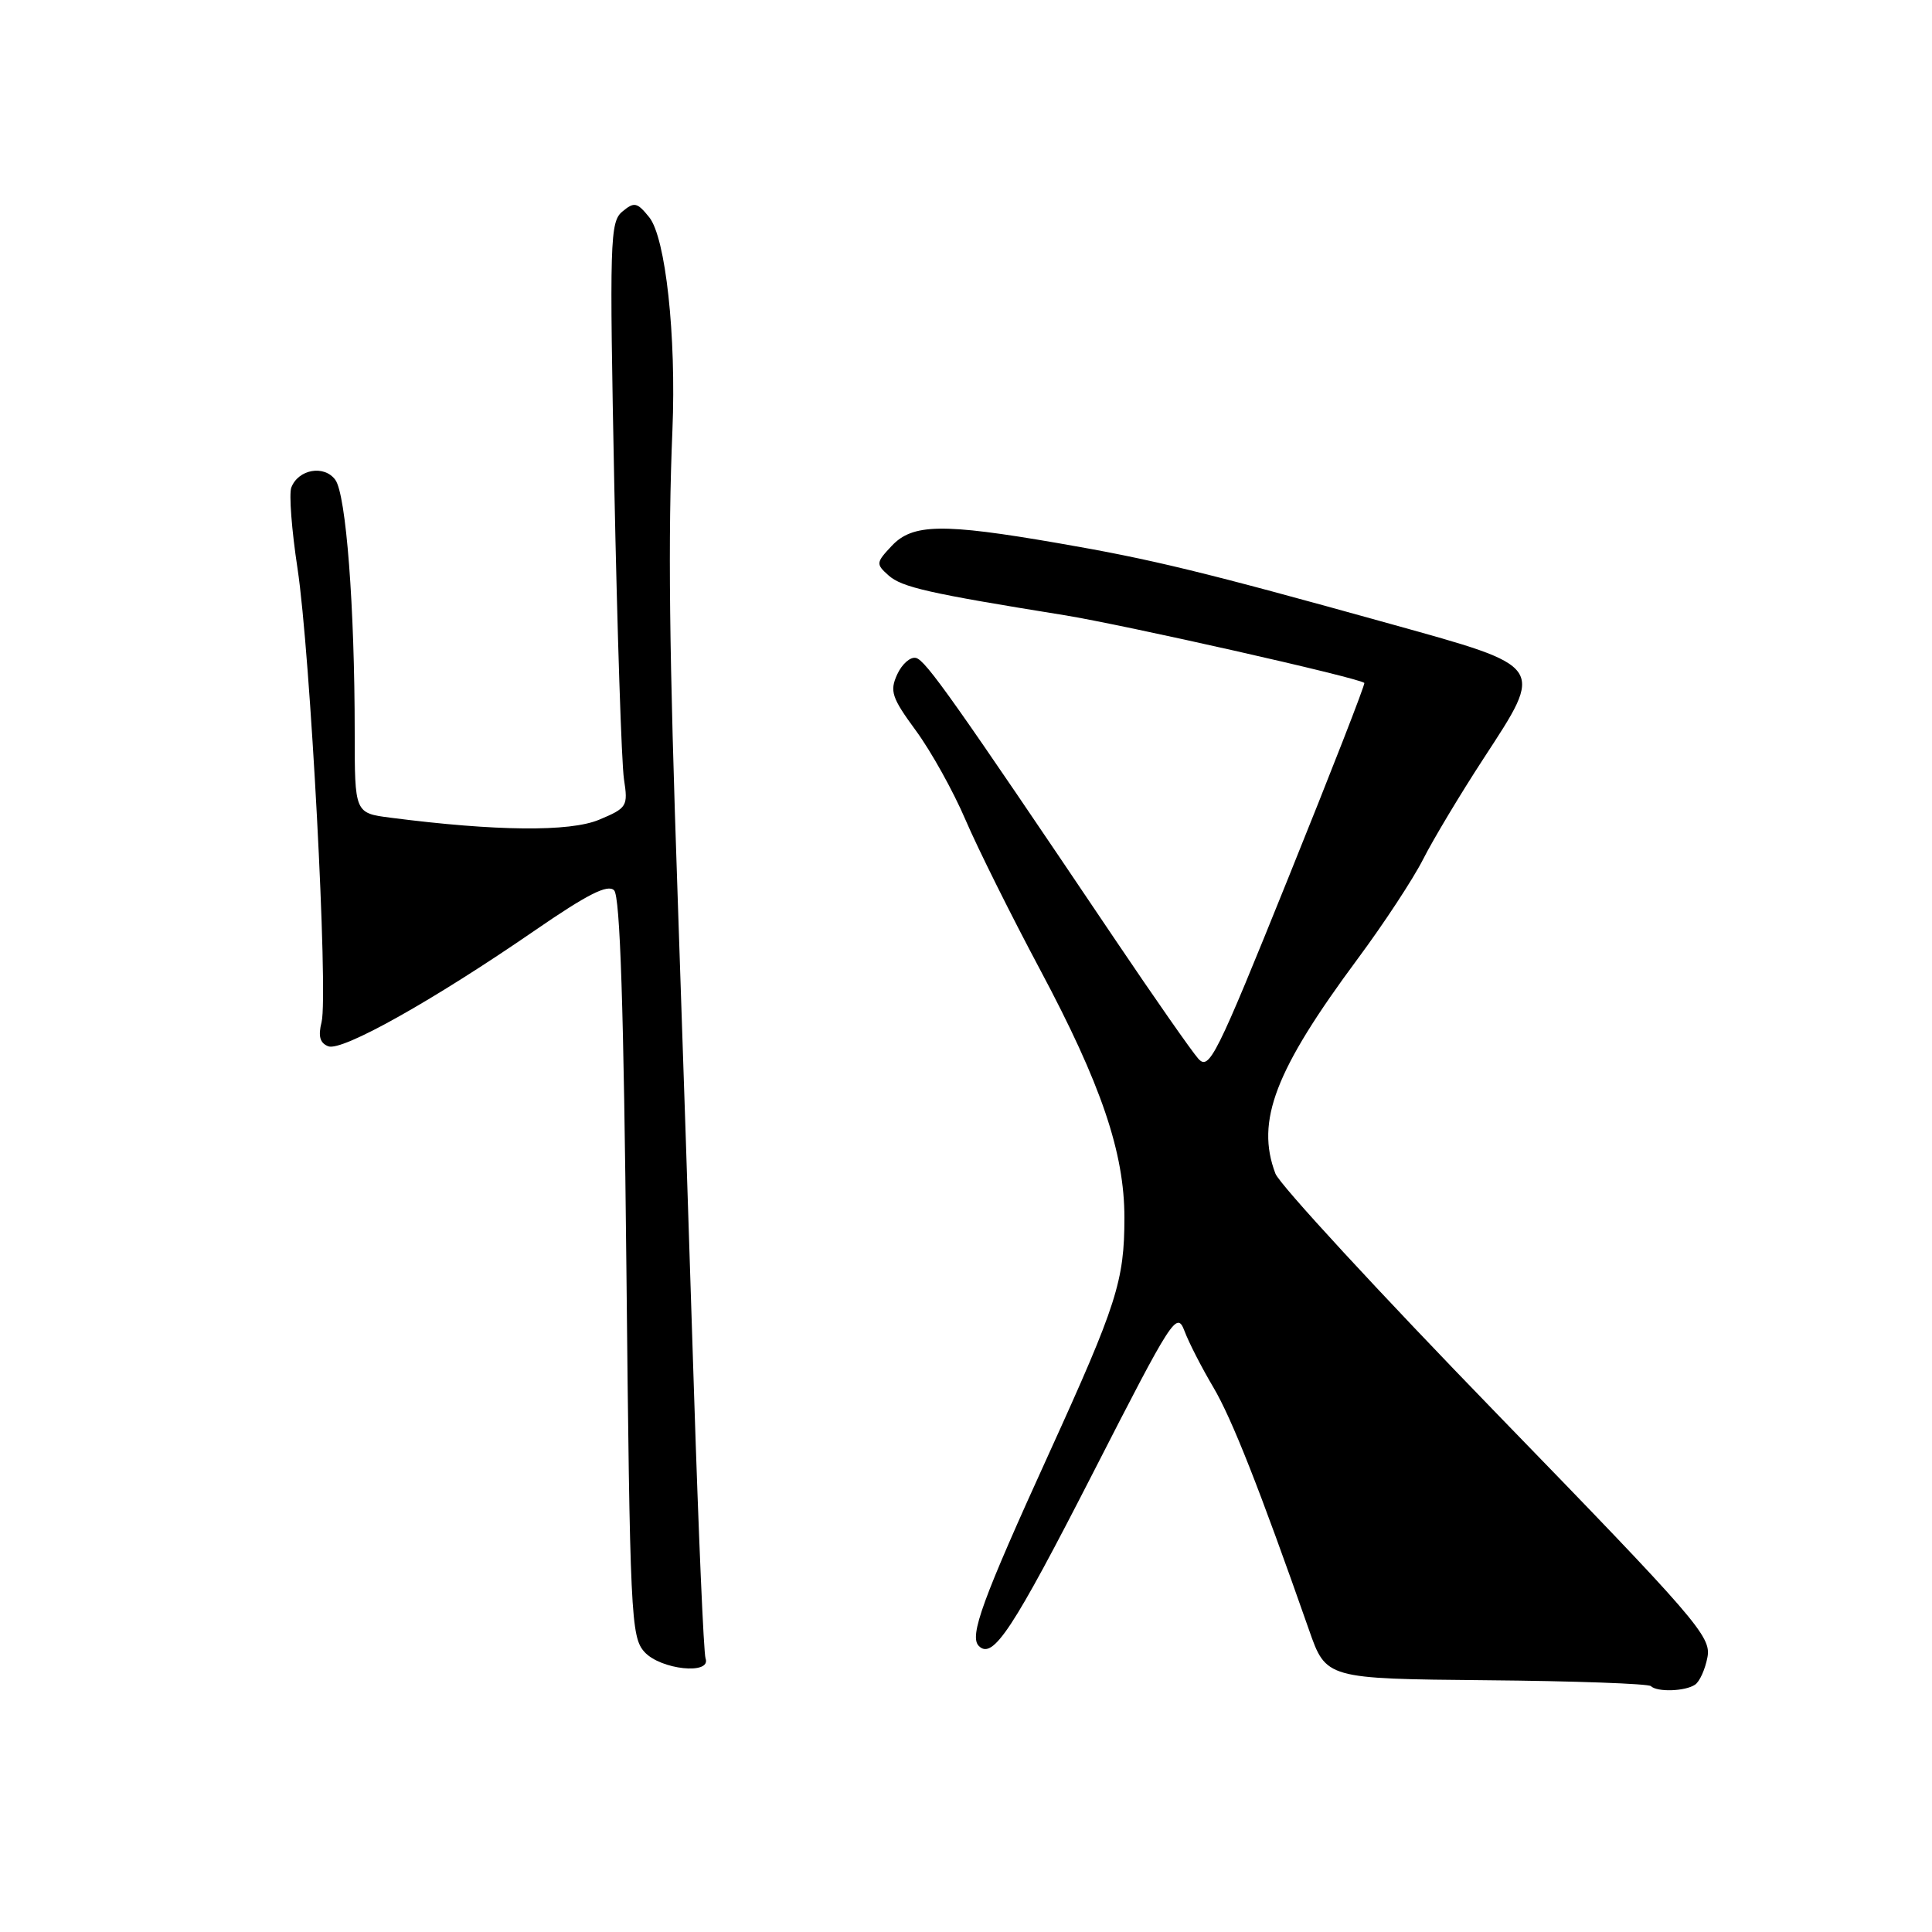 <?xml version="1.0" encoding="UTF-8" standalone="no"?>
<!DOCTYPE svg PUBLIC "-//W3C//DTD SVG 1.1//EN" "http://www.w3.org/Graphics/SVG/1.1/DTD/svg11.dtd" >
<svg xmlns="http://www.w3.org/2000/svg" xmlns:xlink="http://www.w3.org/1999/xlink" version="1.1" viewBox="0 0 256 256">
 <g >
 <path fill="currentColor"
d=" M 224.60 223.23 C 225.21 222.83 225.95 221.18 226.25 219.57 C 226.76 216.84 224.81 214.59 198.40 187.39 C 182.78 171.30 169.55 156.96 169.00 155.51 C 166.36 148.56 168.95 141.82 179.90 127.05 C 183.35 122.40 187.26 116.45 188.58 113.84 C 189.91 111.22 193.51 105.21 196.59 100.49 C 204.67 88.10 204.89 88.42 184.27 82.68 C 159.30 75.73 152.63 74.11 140.15 71.96 C 124.88 69.32 120.92 69.39 118.16 72.33 C 116.07 74.55 116.05 74.74 117.73 76.24 C 119.50 77.82 123.05 78.62 141.00 81.51 C 149.02 82.81 179.92 89.78 180.78 90.49 C 180.93 90.62 176.39 102.26 170.69 116.37 C 161.11 140.13 160.22 141.90 158.77 140.27 C 157.90 139.29 152.95 132.20 147.76 124.50 C 126.31 92.66 122.66 87.49 121.37 87.18 C 120.63 87.00 119.51 87.99 118.88 89.37 C 117.87 91.58 118.16 92.45 121.36 96.81 C 123.35 99.52 126.31 104.83 127.93 108.62 C 129.55 112.40 134.01 121.35 137.83 128.51 C 145.91 143.65 149.00 152.75 148.99 161.36 C 148.99 169.71 147.98 172.86 139.04 192.50 C 130.14 212.04 128.40 216.80 129.70 218.10 C 131.56 219.96 134.15 216.03 144.90 195.03 C 155.36 174.58 155.93 173.69 156.95 176.36 C 157.53 177.91 159.25 181.25 160.76 183.80 C 163.23 187.97 166.86 197.18 173.45 215.97 C 175.71 222.44 175.71 222.44 196.94 222.64 C 208.61 222.74 218.43 223.10 218.75 223.42 C 219.57 224.23 223.28 224.12 224.60 223.23 Z  M 93.49 219.75 C 93.24 219.06 92.56 203.20 91.96 184.50 C 91.37 165.80 90.40 136.32 89.80 119.00 C 88.67 86.19 88.50 71.35 89.10 57.00 C 89.62 44.52 88.20 31.47 86.02 28.78 C 84.42 26.80 84.04 26.72 82.47 28.03 C 80.82 29.39 80.75 31.80 81.40 64.49 C 81.79 83.75 82.36 101.19 82.68 103.25 C 83.23 106.84 83.10 107.06 79.38 108.62 C 75.51 110.24 65.72 110.15 51.75 108.35 C 47.00 107.74 47.00 107.74 47.00 97.03 C 47.00 80.40 45.86 65.53 44.43 63.58 C 42.96 61.57 39.53 62.17 38.60 64.60 C 38.28 65.44 38.65 70.26 39.42 75.31 C 41.12 86.48 43.52 131.79 42.61 135.43 C 42.14 137.31 42.39 138.21 43.50 138.64 C 45.33 139.34 57.41 132.56 70.87 123.29 C 77.84 118.49 80.53 117.13 81.37 117.97 C 82.17 118.76 82.65 133.53 83.00 167.95 C 83.47 214.19 83.60 216.91 85.40 218.90 C 87.54 221.25 94.28 221.96 93.49 219.75 Z "/>
</g>
</svg>